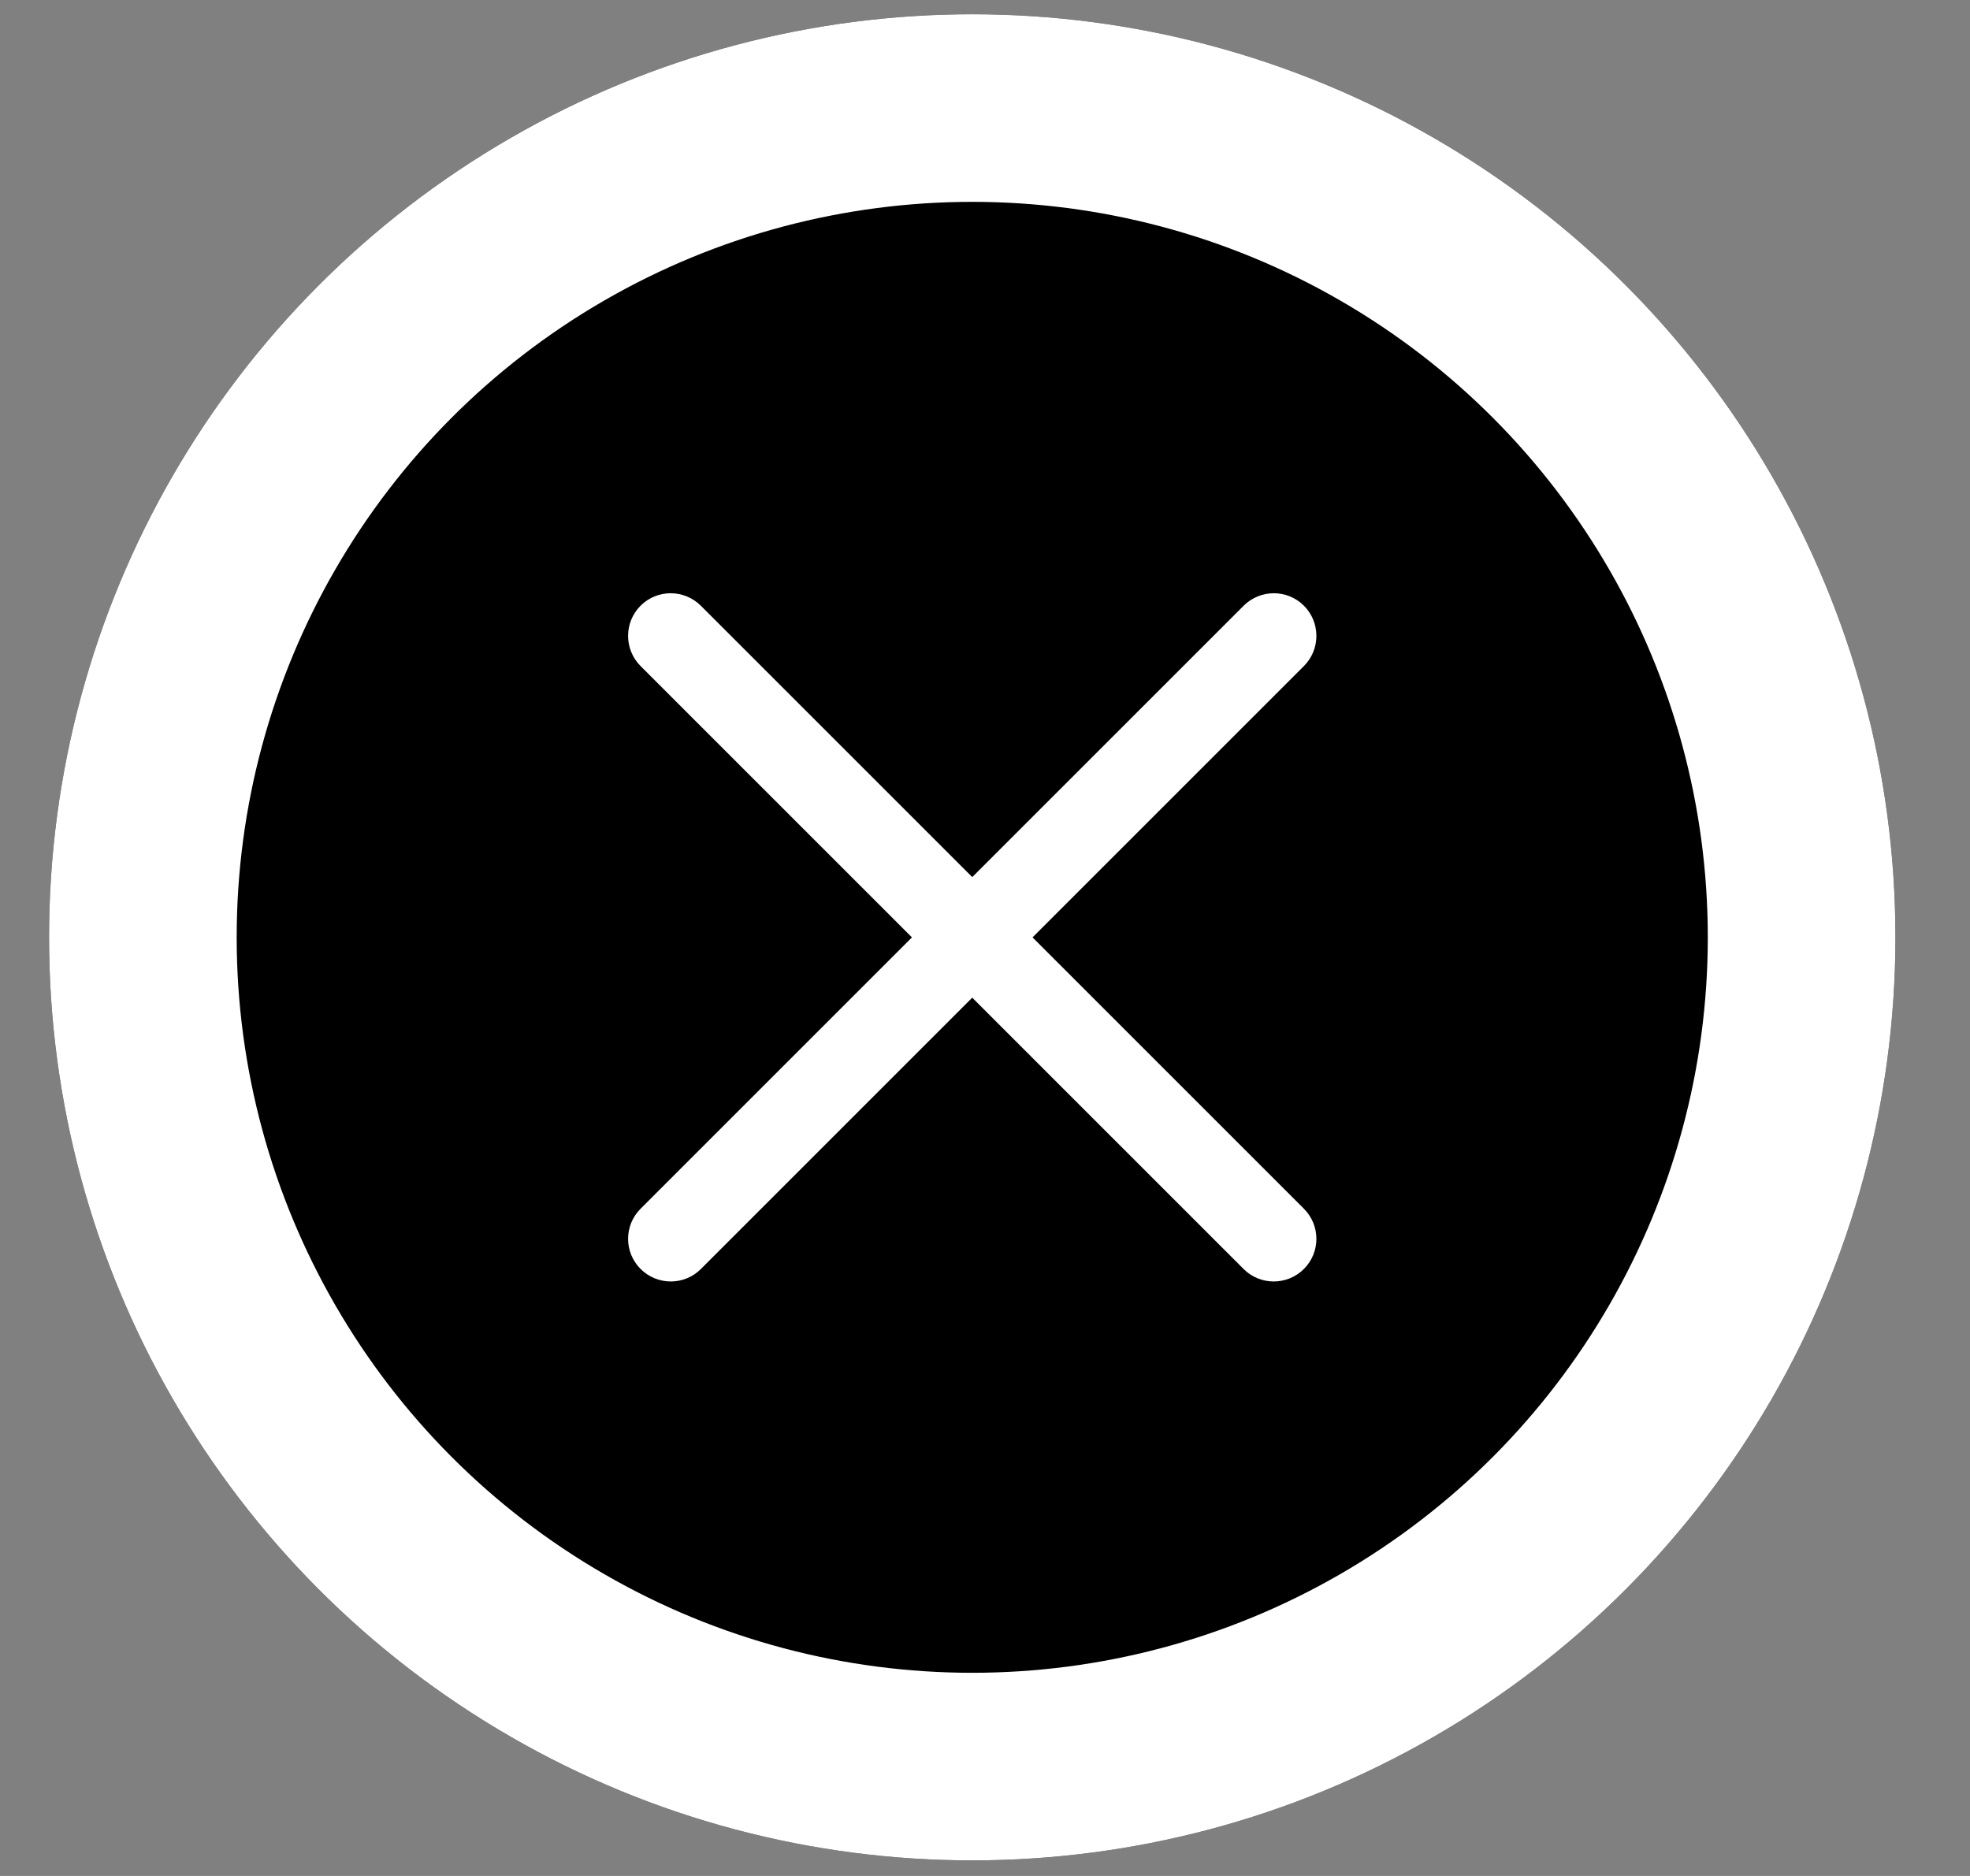 <?xml version="1.0" encoding="UTF-8"?>
<svg width="21px" height="20px" viewBox="0 0 21 20" version="1.1" xmlns="http://www.w3.org/2000/svg" xmlns:xlink="http://www.w3.org/1999/xlink">
    <rect x="0" y="0" width="21" height="20" fill="#808080" stroke="none"/>
    <!-- Generator: Sketch 48.1 (47250) - http://www.bohemiancoding.com/sketch -->
    <title>close</title>
    <desc>Created with Sketch.</desc>
    <defs>
        <circle id="path-1" cx="9.864" cy="9.993" r="9.841"></circle>
    </defs>
    <g id="B-奖品升级-1-广告" stroke="none" stroke-width="1" fill="none" fill-rule="evenodd" transform="translate(-351, -67)">
        <g id="close" transform="translate(351.5, 67)">
            <g id="Oval-8">
                <use fill="#000000" fill-rule="evenodd" xlink:href="#path-1"></use>
                <circle stroke="#FFFFFF" stroke-width="2" cx="9.864" cy="9.993" r="8.841"></circle>
            </g>
            <path d="M9.41,9.539 L9.41,5.448 C9.41,5.197 9.613,4.993 9.864,4.993 C10.115,4.993 10.319,5.197 10.319,5.448 L10.319,9.539 L14.41,9.539 C14.661,9.539 14.864,9.742 14.864,9.993 C14.864,10.244 14.661,10.448 14.41,10.448 L10.319,10.448 L10.319,14.539 C10.319,14.79 10.115,14.993 9.864,14.993 C9.613,14.993 9.41,14.79 9.41,14.539 L9.41,10.448 L5.319,10.448 C5.068,10.448 4.864,10.244 4.864,9.993 C4.864,9.742 5.068,9.539 5.319,9.539 L9.41,9.539 Z" id="Combined-Shape" fill="#FFFFFF" transform="translate(9.864, 9.993) rotate(45) translate(-9.864, -9.993) "></path>
        </g>
    </g>
</svg>